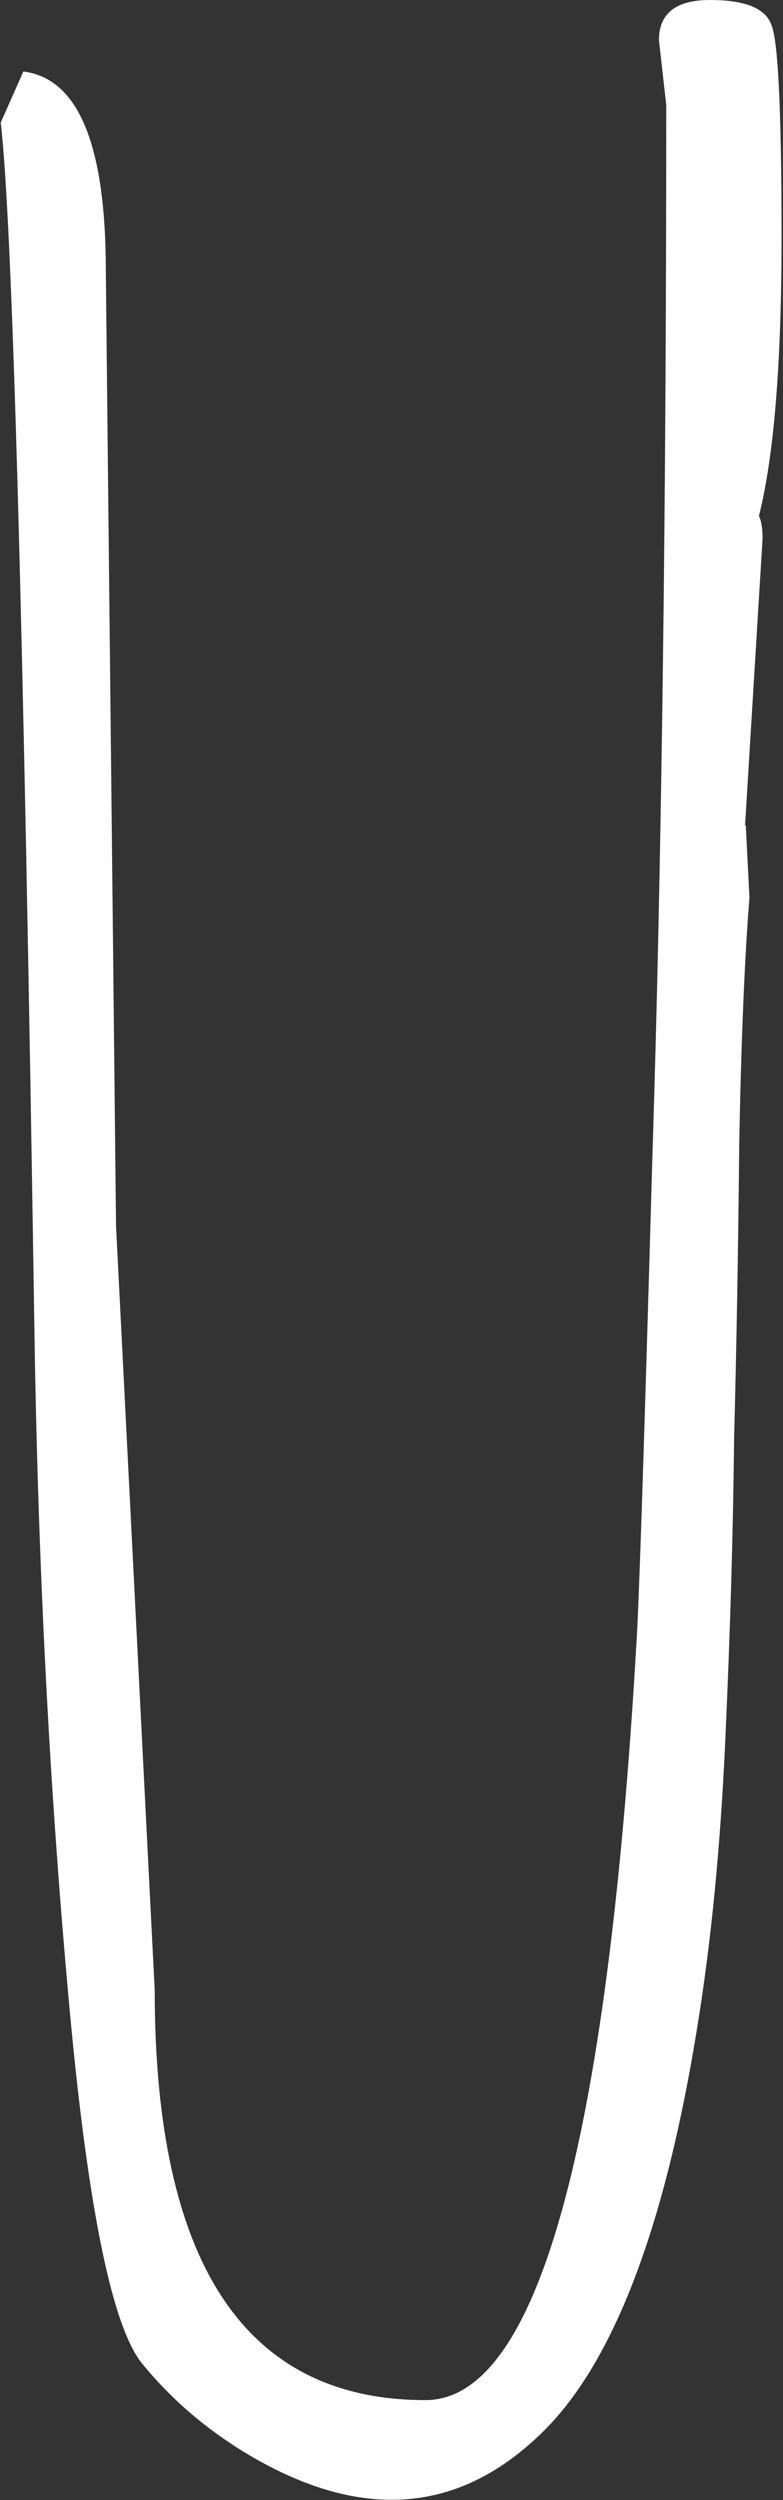 <?xml version="1.0" encoding="UTF-8" standalone="no"?>
<svg
   xmlns:dc="http://purl.org/dc/elements/1.1/"
   xmlns:cc="http://creativecommons.org/ns#"
   xmlns:rdf="http://www.w3.org/1999/02/22-rdf-syntax-ns#"
   xmlns:svg="http://www.w3.org/2000/svg"
   xmlns="http://www.w3.org/2000/svg"
   id="svg8"
   version="1.1"
   viewBox="0 0 1.073 3.426">
  <rect x="0" y="0" width="1.073" height="3.426" fill="#333333" stroke="none"/>
  <defs
     id="defs2" />
  <g
     transform="translate(-78.851,-89.632)"
     id="layer1">
    <g
       style="font-style:normal;font-variant:normal;font-weight:normal;font-stretch:normal;font-size:4.939px;line-height:1.25;font-family:'Amatic SC';-inkscape-font-specification:'Amatic SC Normal';font-variant-ligatures:normal;font-variant-caps:normal;font-variant-numeric:normal;font-variant-east-asian:normal;fill:#ffffff;fill-opacity:1;stroke:none;stroke-width:0.265"
       id="text835"
       aria-label="u">
      <path
         id="path837"
         style="font-style:normal;font-variant:normal;font-weight:normal;font-stretch:normal;font-size:4.939px;font-family:'Amatic SC';-inkscape-font-specification:'Amatic SC Normal';font-variant-ligatures:normal;font-variant-caps:normal;font-variant-numeric:normal;font-variant-east-asian:normal;fill:#ffffff;fill-opacity:1;stroke-width:0.265"
         d="m 79.873,90.763 0.005,0.099 q -0.01,0.125 -0.014,0.338 -0.002,0.212 -0.007,0.403 -0.002,0.191 -0.012,0.412 -0.01,0.222 -0.039,0.398 -0.068,0.42 -0.219,0.559 -0.164,0.154 -0.383,0.031 -0.094,-0.053 -0.159,-0.133 -0.063,-0.08 -0.101,-0.511 -0.039,-0.434 -0.046,-0.914 -0.022,-1.442 -0.046,-1.645 l 0.031,-0.07 q 0.113,0.014 0.113,0.273 l 0.014,1.309 0.053,1.047 q 0,0.562 0.371,0.562 0.229,0 0.289,-1.035 0.005,-0.07 0.022,-0.668 0.019,-0.598 0.019,-1.442 l -0.01,-0.089 q 0,-0.055 0.07,-0.055 0.072,0 0.084,0.034 0.014,0.031 0.014,0.292 0,0.258 -0.031,0.381 0.005,0.01 0.005,0.031 0,0 -0.024,0.393 z" />
    </g>
  </g>
</svg>
